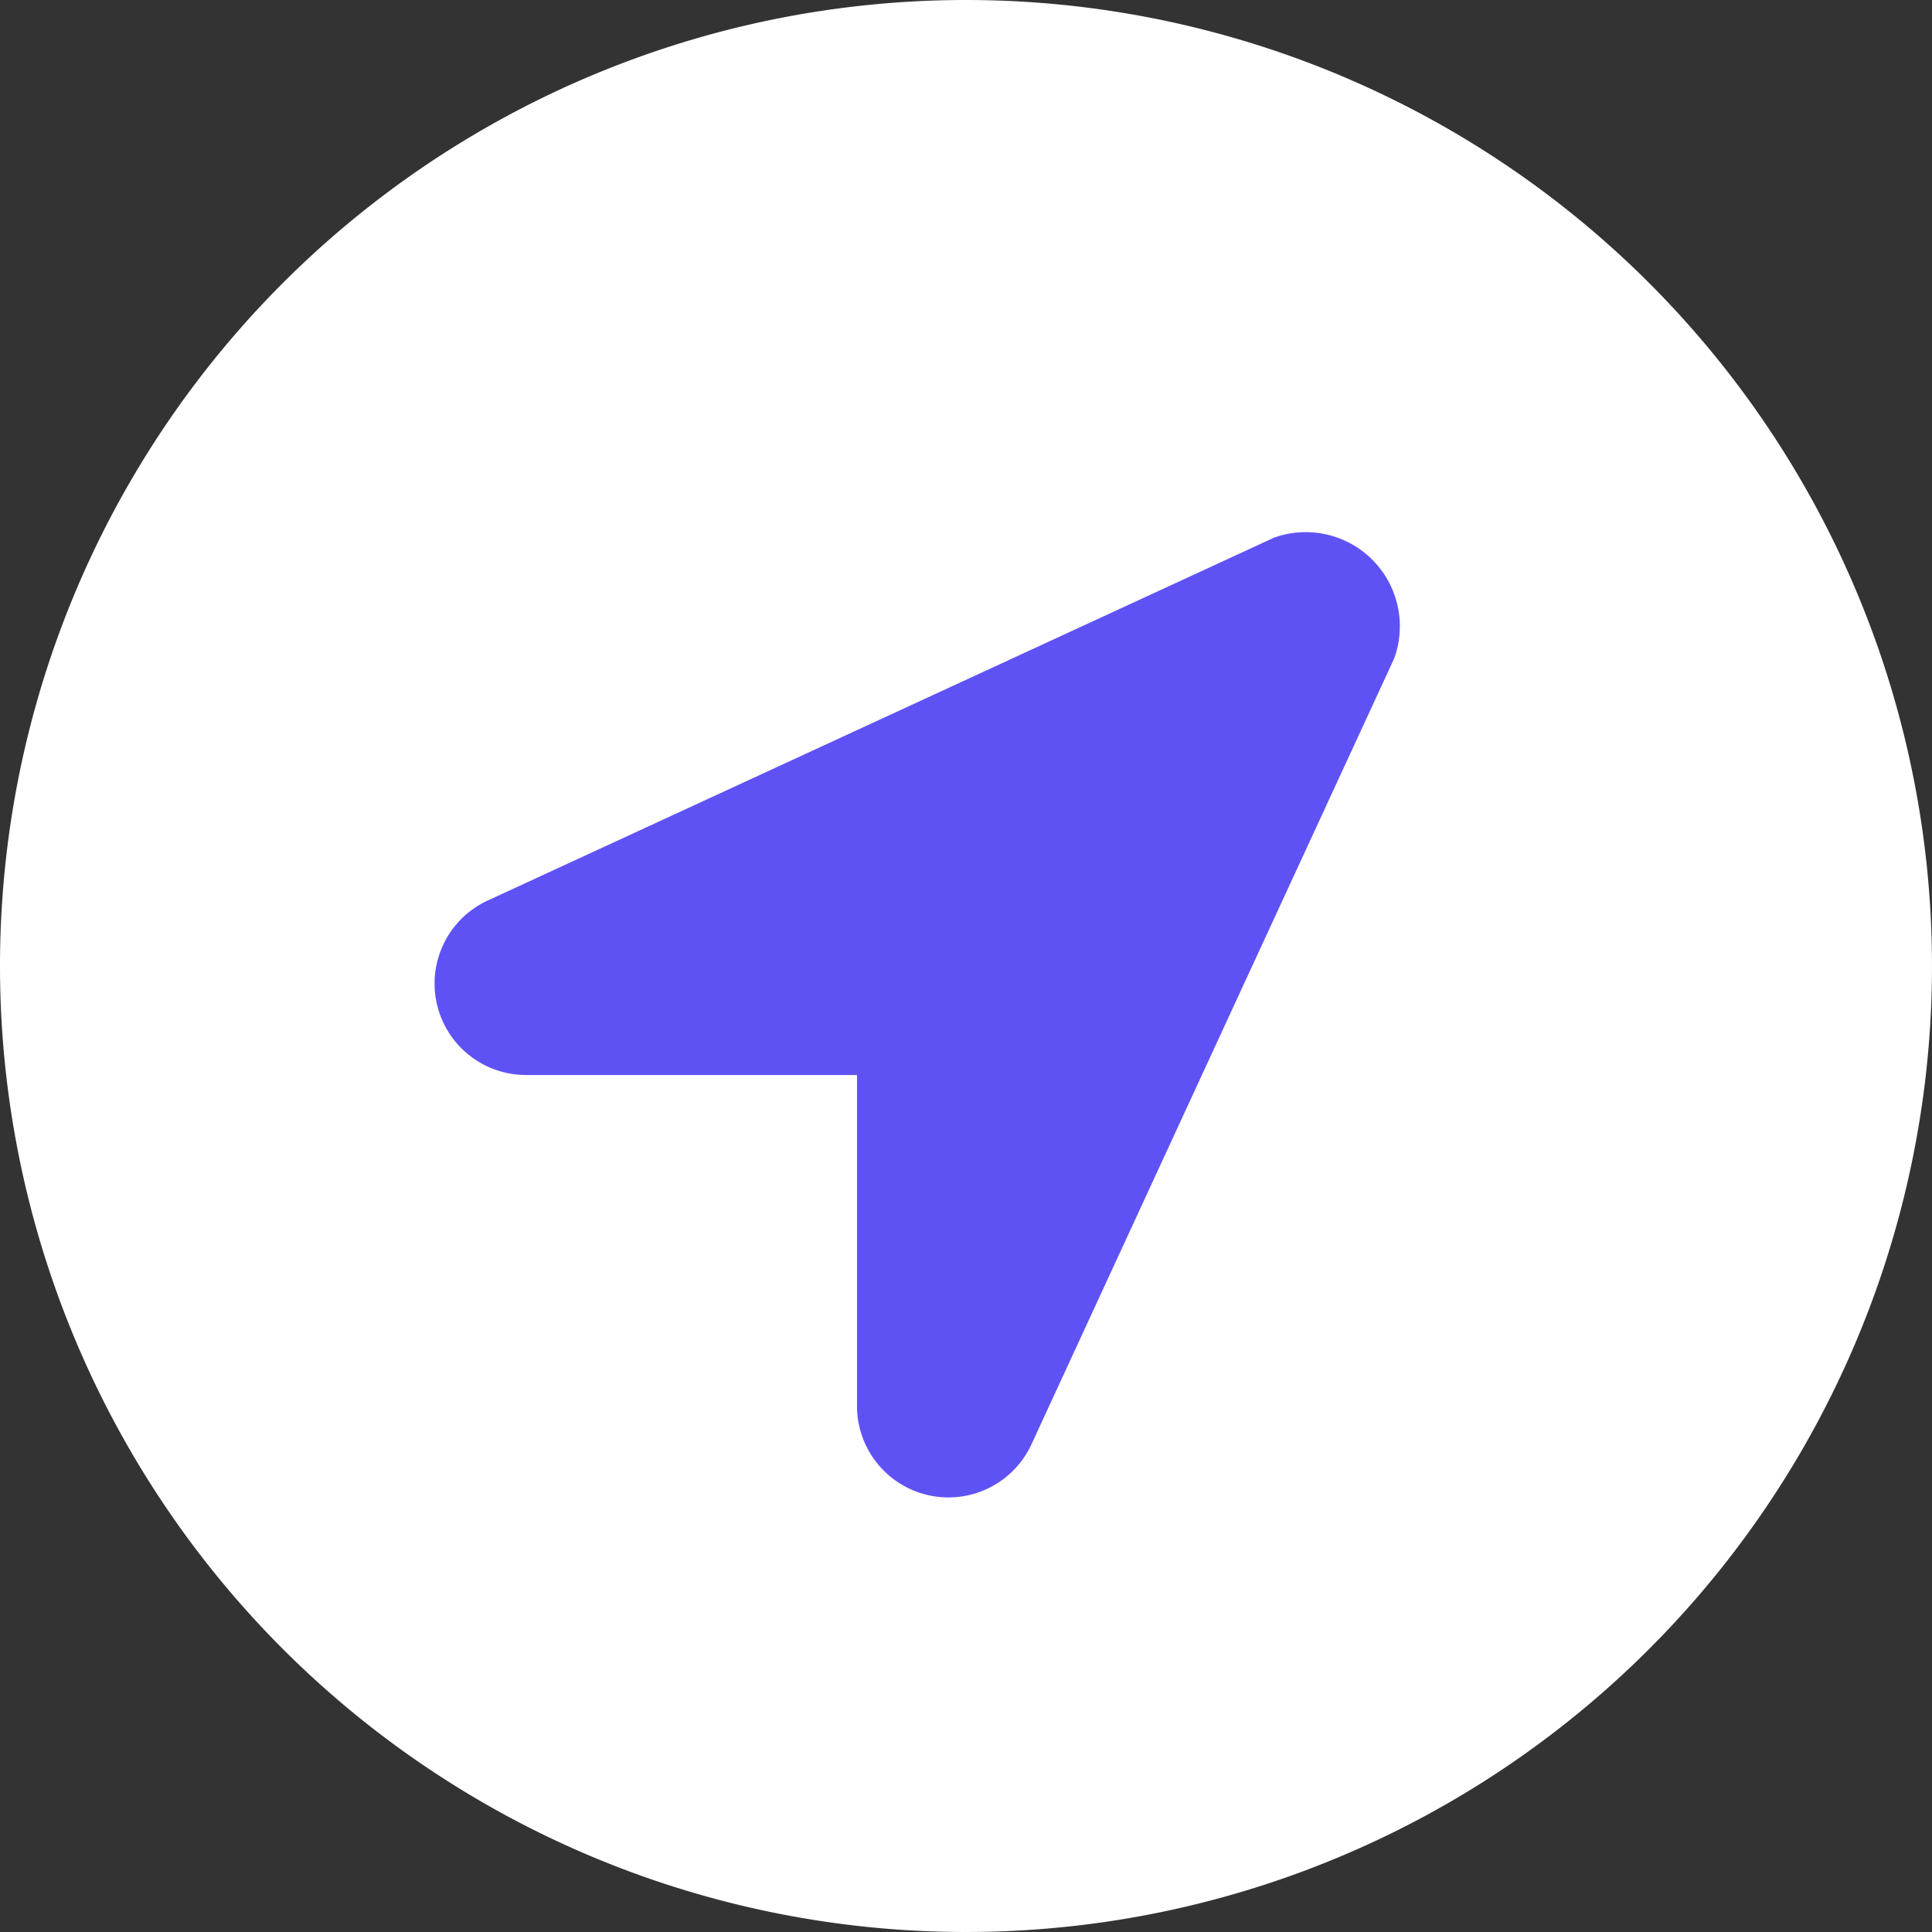 <svg xmlns="http://www.w3.org/2000/svg" width="24" height="24" viewBox="0 0 24 24"><rect x="0" y="0" width="24" height="24" fill="#333333" stroke="none"/><g transform="translate(-325 -101)"><path d="M12,0A12,12,0,1,1,0,12,12,12,0,0,1,12,0Z" transform="translate(325 101)" fill="#fff"/><path d="M10.425.084.68,4.581a1.136,1.136,0,0,0,.45,2.174H5.253v4.123a1.136,1.136,0,0,0,2.174.45l2.668-5.781,1.83-3.964a1.169,1.169,0,0,0-1.5-1.5Z" transform="translate(330.393 107.599)" fill="#5f52f5"/></g></svg>